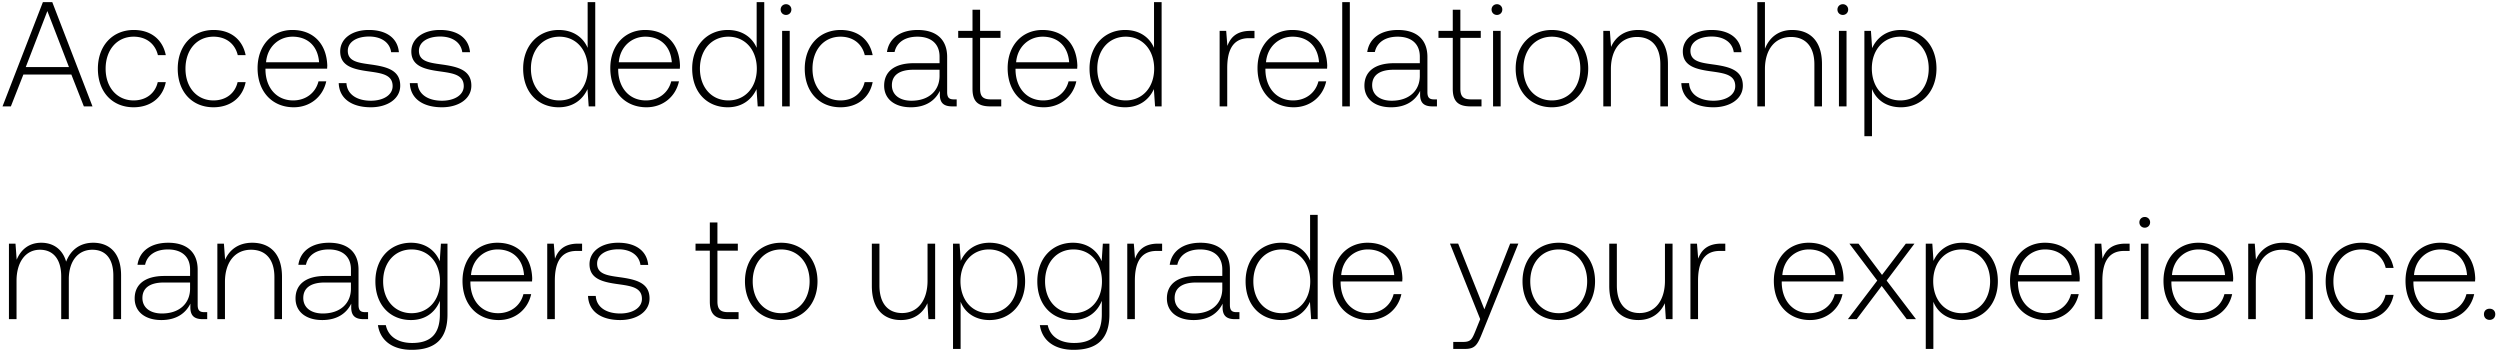 <svg width="235" height="33" viewBox="0 0 235 33" fill="none" xmlns="http://www.w3.org/2000/svg"><path d="M1.022 10l1.176-2.996h4.508L7.882 10h.812L4.914.2h-.882L.238 10h.784zm3.43-8.96l2.03 5.264h-4.06l2.03-5.264zm8.109 9.044c1.61 0 2.744-.924 3.024-2.366h-.756c-.238 1.05-1.092 1.722-2.268 1.722-1.554 0-2.632-1.218-2.632-2.982 0-1.764 1.064-3.01 2.632-3.01 1.19 0 2.03.672 2.282 1.736h.742c-.294-1.47-1.4-2.366-3.01-2.366-2.002 0-3.374 1.484-3.374 3.64 0 2.184 1.358 3.626 3.36 3.626zm7.506 0c1.61 0 2.744-.924 3.024-2.366h-.756c-.238 1.05-1.092 1.722-2.268 1.722-1.554 0-2.632-1.218-2.632-2.982 0-1.764 1.064-3.01 2.632-3.01 1.19 0 2.03.672 2.282 1.736h.742c-.294-1.47-1.4-2.366-3.01-2.366-2.002 0-3.374 1.484-3.374 3.64 0 2.184 1.358 3.626 3.36 3.626zm7.548 0c1.554 0 2.744-1.008 3.052-2.436h-.728c-.28 1.106-1.218 1.792-2.38 1.792-1.582 0-2.576-1.204-2.604-2.856v-.126h5.796c0-.098.014-.21.014-.294-.07-2.114-1.372-3.346-3.276-3.346-1.946 0-3.276 1.484-3.276 3.584 0 2.226 1.386 3.682 3.402 3.682zM25.01 5.856c.112-1.442 1.19-2.408 2.492-2.408 1.386 0 2.38.854 2.492 2.408H25.01zm6.83 1.96c.055 1.47 1.245 2.268 3.023 2.268 1.526 0 2.758-.77 2.758-2.03 0-1.498-1.316-1.792-2.842-2.002-1.106-.154-2.086-.28-2.086-1.274 0-.812.798-1.344 2.002-1.344 1.134 0 1.946.546 2.072 1.47h.728c-.126-1.386-1.26-2.086-2.8-2.086-1.582-.014-2.716.798-2.716 2.016 0 1.428 1.316 1.694 2.772 1.89 1.19.168 2.156.322 2.156 1.372 0 .84-.882 1.372-2.044 1.372-1.358 0-2.24-.63-2.296-1.652h-.728zm6.685 0c.056 1.47 1.246 2.268 3.024 2.268 1.526 0 2.758-.77 2.758-2.03 0-1.498-1.316-1.792-2.842-2.002-1.106-.154-2.086-.28-2.086-1.274 0-.812.798-1.344 2.002-1.344 1.134 0 1.946.546 2.072 1.47h.728c-.126-1.386-1.26-2.086-2.8-2.086-1.582-.014-2.716.798-2.716 2.016 0 1.428 1.316 1.694 2.772 1.89 1.19.168 2.156.322 2.156 1.372 0 .84-.882 1.372-2.044 1.372-1.358 0-2.24-.63-2.296-1.652h-.728zm16.713-3.318c-.433-1.008-1.386-1.68-2.715-1.68-1.947 0-3.346 1.484-3.346 3.626 0 2.24 1.4 3.64 3.346 3.64 1.33 0 2.254-.714 2.701-1.708L55.337 10h.616V.2h-.714v4.298zM52.58 9.44c-1.581 0-2.673-1.232-2.673-2.996 0-1.75 1.092-2.996 2.674-2.996 1.581 0 2.674 1.246 2.674 3.01 0 1.75-1.093 2.982-2.674 2.982zm8.19.644c1.554 0 2.744-1.008 3.052-2.436h-.728c-.28 1.106-1.218 1.792-2.38 1.792-1.582 0-2.576-1.204-2.604-2.856v-.126h5.796c0-.098.014-.21.014-.294-.07-2.114-1.372-3.346-3.276-3.346-1.946 0-3.276 1.484-3.276 3.584 0 2.226 1.386 3.682 3.402 3.682zm-2.604-4.228c.112-1.442 1.19-2.408 2.492-2.408 1.386 0 2.38.854 2.492 2.408h-4.984zm12.961-1.358c-.434-1.008-1.386-1.68-2.716-1.68-1.946 0-3.346 1.484-3.346 3.626 0 2.24 1.4 3.64 3.346 3.64 1.33 0 2.254-.714 2.702-1.708L71.224 10h.616V.2h-.714v4.298zm-2.66 4.942c-1.582 0-2.674-1.232-2.674-2.996 0-1.75 1.092-2.996 2.674-2.996 1.582 0 2.674 1.246 2.674 3.01 0 1.75-1.092 2.982-2.674 2.982zm5.418-8.036c.28 0 .504-.21.504-.504a.493.493 0 00-.504-.504c-.28 0-.504.21-.504.504 0 .294.224.504.504.504zM73.52 10h.714V2.902h-.714V10zm5.486.084c1.61 0 2.744-.924 3.024-2.366h-.756c-.238 1.05-1.092 1.722-2.268 1.722-1.554 0-2.632-1.218-2.632-2.982 0-1.764 1.064-3.01 2.632-3.01 1.19 0 2.03.672 2.282 1.736h.742c-.294-1.47-1.4-2.366-3.01-2.366-2.002 0-3.374 1.484-3.374 3.64 0 2.184 1.358 3.626 3.36 3.626zm10.656-.742c-.42 0-.63-.14-.63-.686V5.352c0-1.624-.994-2.534-2.772-2.534-1.624 0-2.702.784-2.884 2.072h.714c.182-.868.938-1.442 2.142-1.442 1.33 0 2.086.7 2.086 1.876v.616H85.91c-1.82 0-2.8.784-2.8 2.114 0 1.26.994 2.03 2.506 2.03 1.442 0 2.296-.658 2.73-1.54v.252c-.028.84.322 1.204 1.162 1.204h.42v-.658h-.266zM88.318 7.13c0 1.358-.966 2.338-2.646 2.338-1.134 0-1.834-.574-1.834-1.456 0-.938.7-1.456 2.016-1.456h2.464v.574zm3.097 1.218c0 1.134.462 1.652 1.666 1.652h1.036v-.658h-.98c-.742 0-1.008-.28-1.008-1.008V3.56h1.918v-.658h-1.918V.914h-.714v1.988h-1.344v.658h1.344v4.788zm6.706 1.736c1.553 0 2.744-1.008 3.052-2.436h-.728c-.28 1.106-1.218 1.792-2.38 1.792-1.582 0-2.576-1.204-2.605-2.856v-.126h5.797c0-.098.014-.21.014-.294-.07-2.114-1.373-3.346-3.276-3.346-1.947 0-3.276 1.484-3.276 3.584 0 2.226 1.386 3.682 3.402 3.682zm-2.605-4.228c.112-1.442 1.19-2.408 2.492-2.408 1.386 0 2.381.854 2.493 2.408h-4.985zm12.962-1.358c-.434-1.008-1.386-1.68-2.716-1.68-1.946 0-3.346 1.484-3.346 3.626 0 2.24 1.4 3.64 3.346 3.64 1.33 0 2.254-.714 2.702-1.708l.112 1.624h.616V.2h-.714v4.298zm-2.66 4.942c-1.582 0-2.674-1.232-2.674-2.996 0-1.75 1.092-2.996 2.674-2.996 1.582 0 2.674 1.246 2.674 3.01 0 1.75-1.092 2.982-2.674 2.982zm11.725-6.538c-1.316 0-1.876.63-2.17 1.414l-.112-1.414h-.616V10h.714V6.402c0-1.442.378-2.814 2.044-2.814h.518v-.686h-.378zm4.066 7.182c1.554 0 2.744-1.008 3.052-2.436h-.728c-.28 1.106-1.218 1.792-2.38 1.792-1.582 0-2.576-1.204-2.604-2.856v-.126h5.796c0-.098.014-.21.014-.294-.07-2.114-1.372-3.346-3.276-3.346-1.946 0-3.276 1.484-3.276 3.584 0 2.226 1.386 3.682 3.402 3.682zm-2.604-4.228c.112-1.442 1.19-2.408 2.492-2.408 1.386 0 2.38.854 2.492 2.408h-4.984zM126.17 10h.714V.2h-.714V10zm8.637-.658c-.42 0-.63-.14-.63-.686V5.352c0-1.624-.994-2.534-2.772-2.534-1.624 0-2.702.784-2.884 2.072h.714c.182-.868.938-1.442 2.142-1.442 1.33 0 2.086.7 2.086 1.876v.616h-2.408c-1.82 0-2.8.784-2.8 2.114 0 1.26.994 2.03 2.506 2.03 1.442 0 2.296-.658 2.73-1.54v.252c-.028.84.322 1.204 1.162 1.204h.42v-.658h-.266zm-1.344-2.212c0 1.358-.966 2.338-2.646 2.338-1.134 0-1.834-.574-1.834-1.456 0-.938.7-1.456 2.016-1.456h2.464v.574zm3.097 1.218c0 1.134.462 1.652 1.666 1.652h1.036v-.658h-.98c-.742 0-1.008-.28-1.008-1.008V3.56h1.918v-.658h-1.918V.914h-.714v1.988h-1.344v.658h1.344v4.788zm4.152-6.944c.28 0 .504-.21.504-.504a.493.493 0 00-.504-.504c-.28 0-.504.21-.504.504 0 .294.224.504.504.504zM140.348 10h.714V2.902h-.714V10zm5.528.084c2.002 0 3.416-1.484 3.416-3.64 0-2.142-1.414-3.626-3.416-3.626s-3.402 1.484-3.402 3.626c0 2.156 1.4 3.64 3.402 3.64zm0-.644c-1.582 0-2.674-1.232-2.674-2.996 0-1.75 1.092-2.996 2.674-2.996 1.582 0 2.674 1.246 2.674 2.996 0 1.764-1.092 2.996-2.674 2.996zm8.111-6.622c-1.302 0-2.142.672-2.548 1.596l-.112-1.512h-.616V10h.714V6.5c0-1.848.938-3.024 2.45-3.024 1.372 0 2.198.896 2.198 2.576V10h.714V6.024c0-2.24-1.19-3.206-2.8-3.206zm4.058 4.998c.056 1.47 1.246 2.268 3.024 2.268 1.526 0 2.758-.77 2.758-2.03 0-1.498-1.316-1.792-2.842-2.002-1.106-.154-2.086-.28-2.086-1.274 0-.812.798-1.344 2.002-1.344 1.134 0 1.946.546 2.072 1.47h.728c-.126-1.386-1.26-2.086-2.8-2.086-1.582-.014-2.716.798-2.716 2.016 0 1.428 1.316 1.694 2.772 1.89 1.19.168 2.156.322 2.156 1.372 0 .84-.882 1.372-2.044 1.372-1.358 0-2.24-.63-2.296-1.652h-.728zm10.421-4.998c-1.33 0-2.156.742-2.562 1.764V.2h-.714V10h.714V6.5c0-1.848.938-3.024 2.45-3.024 1.358 0 2.198.896 2.198 2.576V10h.714V6.024c0-2.24-1.19-3.206-2.8-3.206zm4.758-1.414c.28 0 .504-.21.504-.504a.493.493 0 00-.504-.504c-.28 0-.504.21-.504.504 0 .294.224.504.504.504zM172.86 10h.714V2.902h-.714V10zm5.822-7.182c-1.33 0-2.254.714-2.702 1.708l-.112-1.624h-.616V12.8h.714V8.362c.406 1.036 1.372 1.722 2.716 1.722 1.946 0 3.346-1.484 3.346-3.64 0-2.226-1.4-3.626-3.346-3.626zm-.056 6.622c-1.582 0-2.674-1.232-2.674-3.01 0-1.736 1.092-2.982 2.674-2.982 1.582 0 2.674 1.246 2.674 2.996 0 1.764-1.092 2.996-2.674 2.996zM8.764 22.818c-1.302 0-2.142.728-2.548 1.778-.336-1.176-1.218-1.778-2.338-1.778-1.218 0-1.946.714-2.31 1.596l-.112-1.512H.84V30h.714v-3.612c0-1.736.84-2.912 2.198-2.912 1.232 0 2.002.868 2.002 2.506V30h.714v-3.864c.042-1.624.882-2.66 2.212-2.66 1.232 0 1.974.826 1.974 2.436V30h.728v-4.116c0-2.142-1.134-3.066-2.618-3.066zm10.447 6.524c-.42 0-.63-.14-.63-.686v-3.304c0-1.624-.994-2.534-2.772-2.534-1.624 0-2.702.784-2.884 2.072h.714c.182-.868.938-1.442 2.142-1.442 1.33 0 2.086.7 2.086 1.876v.616h-2.408c-1.82 0-2.8.784-2.8 2.114 0 1.26.994 2.03 2.506 2.03 1.442 0 2.296-.658 2.73-1.54v.252c-.028.84.322 1.204 1.162 1.204h.42v-.658h-.266zm-1.344-2.212c0 1.358-.966 2.338-2.646 2.338-1.134 0-1.834-.574-1.834-1.456 0-.938.7-1.456 2.016-1.456h2.464v.574zm5.84-4.312c-1.301 0-2.141.672-2.547 1.596l-.112-1.512h-.616V30h.714v-3.5c0-1.848.938-3.024 2.45-3.024 1.372 0 2.198.896 2.198 2.576V30h.714v-3.976c0-2.24-1.19-3.206-2.8-3.206zm10.625 6.524c-.42 0-.63-.14-.63-.686v-3.304c0-1.624-.994-2.534-2.772-2.534-1.624 0-2.702.784-2.884 2.072h.714c.182-.868.938-1.442 2.142-1.442 1.33 0 2.086.7 2.086 1.876v.616H30.58c-1.82 0-2.8.784-2.8 2.114 0 1.26.994 2.03 2.506 2.03 1.442 0 2.296-.658 2.73-1.54v.252c-.028.84.322 1.204 1.162 1.204h.42v-.658h-.266zm-1.344-2.212c0 1.358-.966 2.338-2.646 2.338-1.134 0-1.834-.574-1.834-1.456 0-.938.7-1.456 2.016-1.456h2.464v.574zm8.347-2.576c-.434-1.05-1.386-1.736-2.702-1.736-1.946 0-3.346 1.47-3.346 3.626 0 2.24 1.4 3.64 3.346 3.64 1.33 0 2.268-.7 2.716-1.806v1.26c0 1.89-.896 2.702-2.604 2.702-1.33 0-2.254-.602-2.478-1.68h-.742c.224 1.512 1.442 2.324 3.164 2.324 2.296 0 3.374-1.092 3.374-3.318v-6.664h-.616l-.112 1.652zm-2.646 4.886c-1.582 0-2.674-1.232-2.674-2.996s1.092-2.996 2.674-2.996c1.582 0 2.674 1.232 2.674 3.01 0 1.75-1.092 2.982-2.674 2.982zm8.19.644c1.553 0 2.743-1.008 3.051-2.436h-.728c-.28 1.106-1.218 1.792-2.38 1.792-1.582 0-2.576-1.204-2.604-2.856v-.126h5.796c0-.098.014-.21.014-.294-.07-2.114-1.372-3.346-3.276-3.346-1.946 0-3.276 1.484-3.276 3.584 0 2.226 1.386 3.682 3.402 3.682zm-2.605-4.228c.112-1.442 1.19-2.408 2.492-2.408 1.386 0 2.38.854 2.492 2.408h-4.984zm10.064-2.954c-1.316 0-1.876.63-2.17 1.414l-.112-1.414h-.616V30h.714v-3.598c0-1.442.378-2.814 2.044-2.814h.518v-.686h-.378zm.936 4.914c.056 1.47 1.246 2.268 3.024 2.268 1.526 0 2.758-.77 2.758-2.03 0-1.498-1.316-1.792-2.842-2.002-1.106-.154-2.086-.28-2.086-1.274 0-.812.798-1.344 2.002-1.344 1.134 0 1.946.546 2.072 1.47h.728c-.126-1.386-1.26-2.086-2.8-2.086-1.582-.014-2.716.798-2.716 2.016 0 1.428 1.316 1.694 2.772 1.89 1.19.168 2.156.322 2.156 1.372 0 .84-.882 1.372-2.044 1.372-1.358 0-2.24-.63-2.296-1.652h-.728zm11.45.532c0 1.134.462 1.652 1.666 1.652h1.036v-.658h-.98c-.742 0-1.008-.28-1.008-1.008V23.56h1.918v-.658h-1.918v-1.988h-.714v1.988H65.38v.658h1.344v4.788zm6.705 1.736c2.002 0 3.416-1.484 3.416-3.64 0-2.142-1.414-3.626-3.416-3.626s-3.402 1.484-3.402 3.626c0 2.156 1.4 3.64 3.402 3.64zm0-.644c-1.582 0-2.674-1.232-2.674-2.996 0-1.75 1.092-2.996 2.674-2.996 1.582 0 2.674 1.246 2.674 2.996 0 1.764-1.092 2.996-2.674 2.996zm13.76-3.052c0 1.862-.924 3.038-2.394 3.038-1.316 0-2.128-.896-2.128-2.59v-3.934h-.714v3.976c0 2.226 1.162 3.206 2.73 3.206 1.26 0 2.086-.672 2.492-1.582L87.273 30h.63v-7.098h-.714v3.486zm5.825-3.57c-1.33 0-2.254.714-2.702 1.708l-.112-1.624h-.616V32.8h.714v-4.438c.406 1.036 1.372 1.722 2.716 1.722 1.946 0 3.346-1.484 3.346-3.64 0-2.226-1.4-3.626-3.346-3.626zm-.056 6.622c-1.582 0-2.674-1.232-2.674-3.01 0-1.736 1.092-2.982 2.674-2.982 1.582 0 2.674 1.246 2.674 2.996 0 1.764-1.092 2.996-2.674 2.996zm10.598-4.886c-.434-1.05-1.386-1.736-2.702-1.736-1.946 0-3.346 1.47-3.346 3.626 0 2.24 1.4 3.64 3.346 3.64 1.33 0 2.268-.7 2.716-1.806v1.26c0 1.89-.896 2.702-2.604 2.702-1.33 0-2.254-.602-2.478-1.68h-.742c.224 1.512 1.442 2.324 3.164 2.324 2.296 0 3.374-1.092 3.374-3.318v-6.664h-.616l-.112 1.652zm-2.646 4.886c-1.582 0-2.674-1.232-2.674-2.996s1.092-2.996 2.674-2.996c1.582 0 2.674 1.232 2.674 3.01 0 1.75-1.092 2.982-2.674 2.982zm7.951-6.538c-1.316 0-1.876.63-2.17 1.414l-.112-1.414h-.616V30h.714v-3.598c0-1.442.378-2.814 2.044-2.814h.518v-.686h-.378zm7.379 6.44c-.42 0-.63-.14-.63-.686v-3.304c0-1.624-.994-2.534-2.772-2.534-1.624 0-2.702.784-2.884 2.072h.714c.182-.868.938-1.442 2.142-1.442 1.33 0 2.086.7 2.086 1.876v.616h-2.408c-1.82 0-2.8.784-2.8 2.114 0 1.26.994 2.03 2.506 2.03 1.442 0 2.296-.658 2.73-1.54v.252c-.028.84.322 1.204 1.162 1.204h.42v-.658h-.266zm-1.344-2.212c0 1.358-.966 2.338-2.646 2.338-1.134 0-1.834-.574-1.834-1.456 0-.938.7-1.456 2.016-1.456h2.464v.574zm8.252-2.632c-.434-1.008-1.386-1.68-2.716-1.68-1.946 0-3.346 1.484-3.346 3.626 0 2.24 1.4 3.64 3.346 3.64 1.33 0 2.254-.714 2.702-1.708l.112 1.624h.616v-9.8h-.714v4.298zm-2.66 4.942c-1.582 0-2.674-1.232-2.674-2.996 0-1.75 1.092-2.996 2.674-2.996 1.582 0 2.674 1.246 2.674 3.01 0 1.75-1.092 2.982-2.674 2.982zm8.189.644c1.554 0 2.744-1.008 3.052-2.436h-.728c-.28 1.106-1.218 1.792-2.38 1.792-1.582 0-2.576-1.204-2.604-2.856v-.126h5.796c0-.098.014-.21.014-.294-.07-2.114-1.372-3.346-3.276-3.346-1.946 0-3.276 1.484-3.276 3.584 0 2.226 1.386 3.682 3.402 3.682zm-2.604-4.228c.112-1.442 1.19-2.408 2.492-2.408 1.386 0 2.38.854 2.492 2.408h-4.984zM139.14 30l-.462 1.148c-.322.784-.448.994-1.176.994h-.896v.658h1.092c.952 0 1.176-.364 1.624-1.484l3.402-8.414h-.77l-2.422 6.174-2.464-6.174h-.77L139.14 30zm7.379.084c2.002 0 3.416-1.484 3.416-3.64 0-2.142-1.414-3.626-3.416-3.626s-3.402 1.484-3.402 3.626c0 2.156 1.4 3.64 3.402 3.64zm0-.644c-1.582 0-2.674-1.232-2.674-2.996 0-1.75 1.092-2.996 2.674-2.996 1.582 0 2.674 1.246 2.674 2.996 0 1.764-1.092 2.996-2.674 2.996zm9.987-3.052c0 1.862-.924 3.038-2.394 3.038-1.316 0-2.128-.896-2.128-2.59v-3.934h-.714v3.976c0 2.226 1.162 3.206 2.73 3.206 1.26 0 2.086-.672 2.492-1.582L156.59 30h.63v-7.098h-.714v3.486zm5.293-3.486c-1.316 0-1.876.63-2.17 1.414l-.112-1.414h-.616V30h.714v-3.598c0-1.442.378-2.814 2.044-2.814h.518v-.686h-.378zm8.345 7.182c1.554 0 2.744-1.008 3.052-2.436h-.728c-.28 1.106-1.218 1.792-2.38 1.792-1.582 0-2.576-1.204-2.604-2.856v-.126h5.796c0-.098.014-.21.014-.294-.07-2.114-1.372-3.346-3.276-3.346-1.946 0-3.276 1.484-3.276 3.584 0 2.226 1.386 3.682 3.402 3.682zm-2.604-4.228c.112-1.442 1.19-2.408 2.492-2.408 1.386 0 2.38.854 2.492 2.408h-4.984zM173.703 30h.826l2.352-3.122L179.233 30h.868l-2.758-3.626 2.618-3.472h-.812l-2.24 2.94-2.212-2.94h-.854l2.618 3.472L173.703 30zm10.749-7.182c-1.33 0-2.254.714-2.702 1.708l-.112-1.624h-.616V32.8h.714v-4.438c.406 1.036 1.372 1.722 2.716 1.722 1.946 0 3.346-1.484 3.346-3.64 0-2.226-1.4-3.626-3.346-3.626zm-.056 6.622c-1.582 0-2.674-1.232-2.674-3.01 0-1.736 1.092-2.982 2.674-2.982 1.582 0 2.674 1.246 2.674 2.996 0 1.764-1.092 2.996-2.674 2.996zm7.951.644c1.554 0 2.744-1.008 3.052-2.436h-.728c-.28 1.106-1.218 1.792-2.38 1.792-1.582 0-2.576-1.204-2.604-2.856v-.126h5.796c0-.098.014-.21.014-.294-.07-2.114-1.372-3.346-3.276-3.346-1.946 0-3.276 1.484-3.276 3.584 0 2.226 1.386 3.682 3.402 3.682zm-2.604-4.228c.112-1.442 1.19-2.408 2.492-2.408 1.386 0 2.38.854 2.492 2.408h-4.984zm10.063-2.954c-1.316 0-1.876.63-2.17 1.414l-.112-1.414h-.616V30h.714v-3.598c0-1.442.378-2.814 2.044-2.814h.518v-.686h-.378zm1.8-1.498c.28 0 .504-.21.504-.504a.493.493 0 00-.504-.504c-.28 0-.504.21-.504.504 0 .294.224.504.504.504zM201.242 30h.714v-7.098h-.714V30zm5.529.084c1.554 0 2.744-1.008 3.052-2.436h-.728c-.28 1.106-1.218 1.792-2.38 1.792-1.582 0-2.576-1.204-2.604-2.856v-.126h5.796c0-.098.014-.21.014-.294-.07-2.114-1.372-3.346-3.276-3.346-1.946 0-3.276 1.484-3.276 3.584 0 2.226 1.386 3.682 3.402 3.682zm-2.604-4.228c.112-1.442 1.19-2.408 2.492-2.408 1.386 0 2.38.854 2.492 2.408h-4.984zm10.441-3.038c-1.302 0-2.142.672-2.548 1.596l-.112-1.512h-.616V30h.714v-3.5c0-1.848.938-3.024 2.45-3.024 1.372 0 2.198.896 2.198 2.576V30h.714v-3.976c0-2.24-1.19-3.206-2.8-3.206zm7.365 7.266c1.61 0 2.744-.924 3.024-2.366h-.756c-.238 1.05-1.092 1.722-2.268 1.722-1.554 0-2.632-1.218-2.632-2.982 0-1.764 1.064-3.01 2.632-3.01 1.19 0 2.03.672 2.282 1.736h.742c-.294-1.47-1.4-2.366-3.01-2.366-2.002 0-3.374 1.484-3.374 3.64 0 2.184 1.358 3.626 3.36 3.626zm7.548 0c1.554 0 2.744-1.008 3.052-2.436h-.728c-.28 1.106-1.218 1.792-2.38 1.792-1.582 0-2.576-1.204-2.604-2.856v-.126h5.796c0-.098.014-.21.014-.294-.07-2.114-1.372-3.346-3.276-3.346-1.946 0-3.276 1.484-3.276 3.584 0 2.226 1.386 3.682 3.402 3.682zm-2.604-4.228c.112-1.442 1.19-2.408 2.492-2.408 1.386 0 2.38.854 2.492 2.408h-4.984zm6.575 3.682c0 .322.224.532.532.532.308 0 .532-.21.532-.532 0-.322-.224-.518-.532-.518-.308 0-.532.196-.532.518z" fill="#000"/></svg>